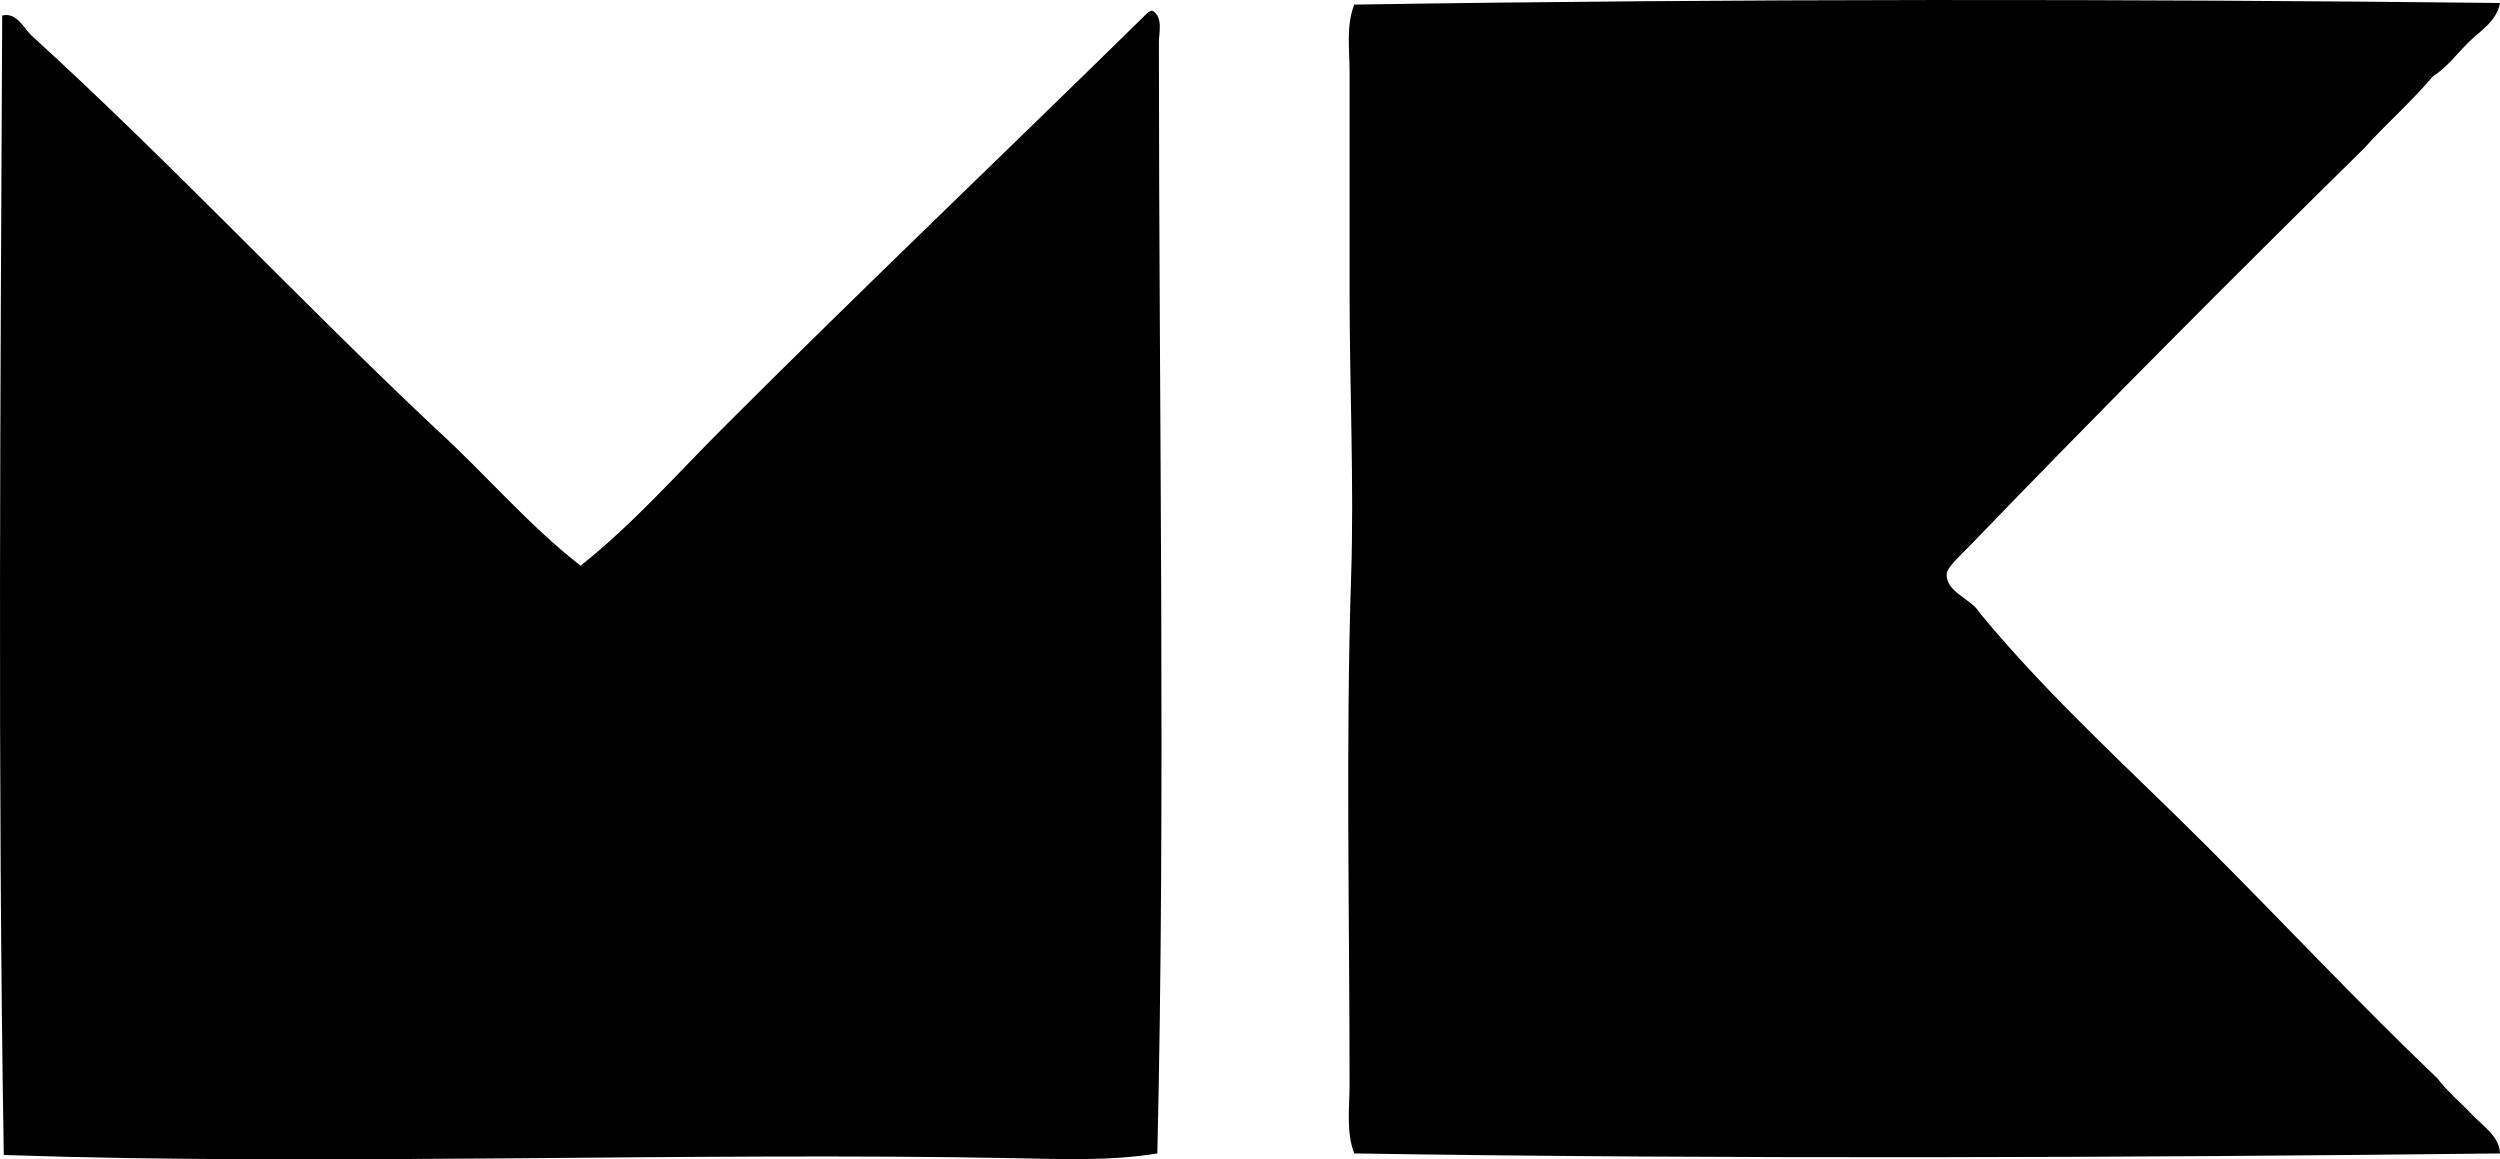 <?xml version="1.0" encoding="iso-8859-1"?>
<!-- Generator: Adobe Illustrator 19.2.0, SVG Export Plug-In . SVG Version: 6.00 Build 0)  -->
<svg version="1.1" xmlns="http://www.w3.org/2000/svg" xmlns:xlink="http://www.w3.org/1999/xlink" x="0px" y="0px"
	 viewBox="0 0 78.758 36.523" style="enable-background:new 0 0 78.758 36.523;" xml:space="preserve">
<g id="milani_x5F_and_x5F_kobi_x5F_werbeagentur">
	<path style="fill-rule:evenodd;clip-rule:evenodd;" d="M78.758,0.094c-0.102,0.578-0.632,0.883-0.985,1.233
		c-0.371,0.367-0.683,0.793-1.132,1.082c-0.678,0.801-1.467,1.488-2.167,2.266c-3.992,3.926-8.367,8.312-12.409,12.508
		c-0.267,0.275-0.726,0.689-0.738,0.887c-0.037,0.59,0.786,0.795,1.034,1.23c2.192,2.662,4.761,4.957,7.188,7.385
		c2.421,2.422,4.762,4.924,7.239,7.289c0.301,0.402,0.718,0.746,1.083,1.133c0.341,0.359,0.872,0.693,0.887,1.23
		c-11.451,0.131-24.31,0.186-36.095,0c-0.261-0.682-0.147-1.443-0.147-2.166c0-5.266-0.123-10.783,0.05-16.053
		c0.093-2.869-0.05-5.922-0.05-8.963c0-2.291,0-4.568,0-6.893c0-0.699-0.113-1.455,0.147-2.117
		C54.588-0.044,67.205-0.034,78.758,0.094z"/>
	<path style="fill-rule:evenodd;clip-rule:evenodd;" d="M36.312,0.341c0.337,0.203,0.197,0.689,0.197,0.986
		c-0.001,11.502,0.215,23.92-0.05,35.01c-1.485,0.244-3.012,0.178-4.53,0.149c-10.128-0.199-21.735,0.248-31.81-0.1
		c-0.195-11.965-0.104-24.043-0.05-35.896c0.46-0.117,0.689,0.416,0.936,0.641c4.309,3.924,8.43,8.336,12.704,12.359
		c1.558,1.414,2.911,3.031,4.58,4.332c1.639-1.299,3.012-2.863,4.48-4.332c4.372-4.373,8.901-8.684,13.345-13.049
		c0.036-0.047,0.09-0.076,0.147-0.1C36.278,0.341,36.295,0.341,36.312,0.341z"/>
</g>
<g id="Layer_1">
</g>
</svg>
